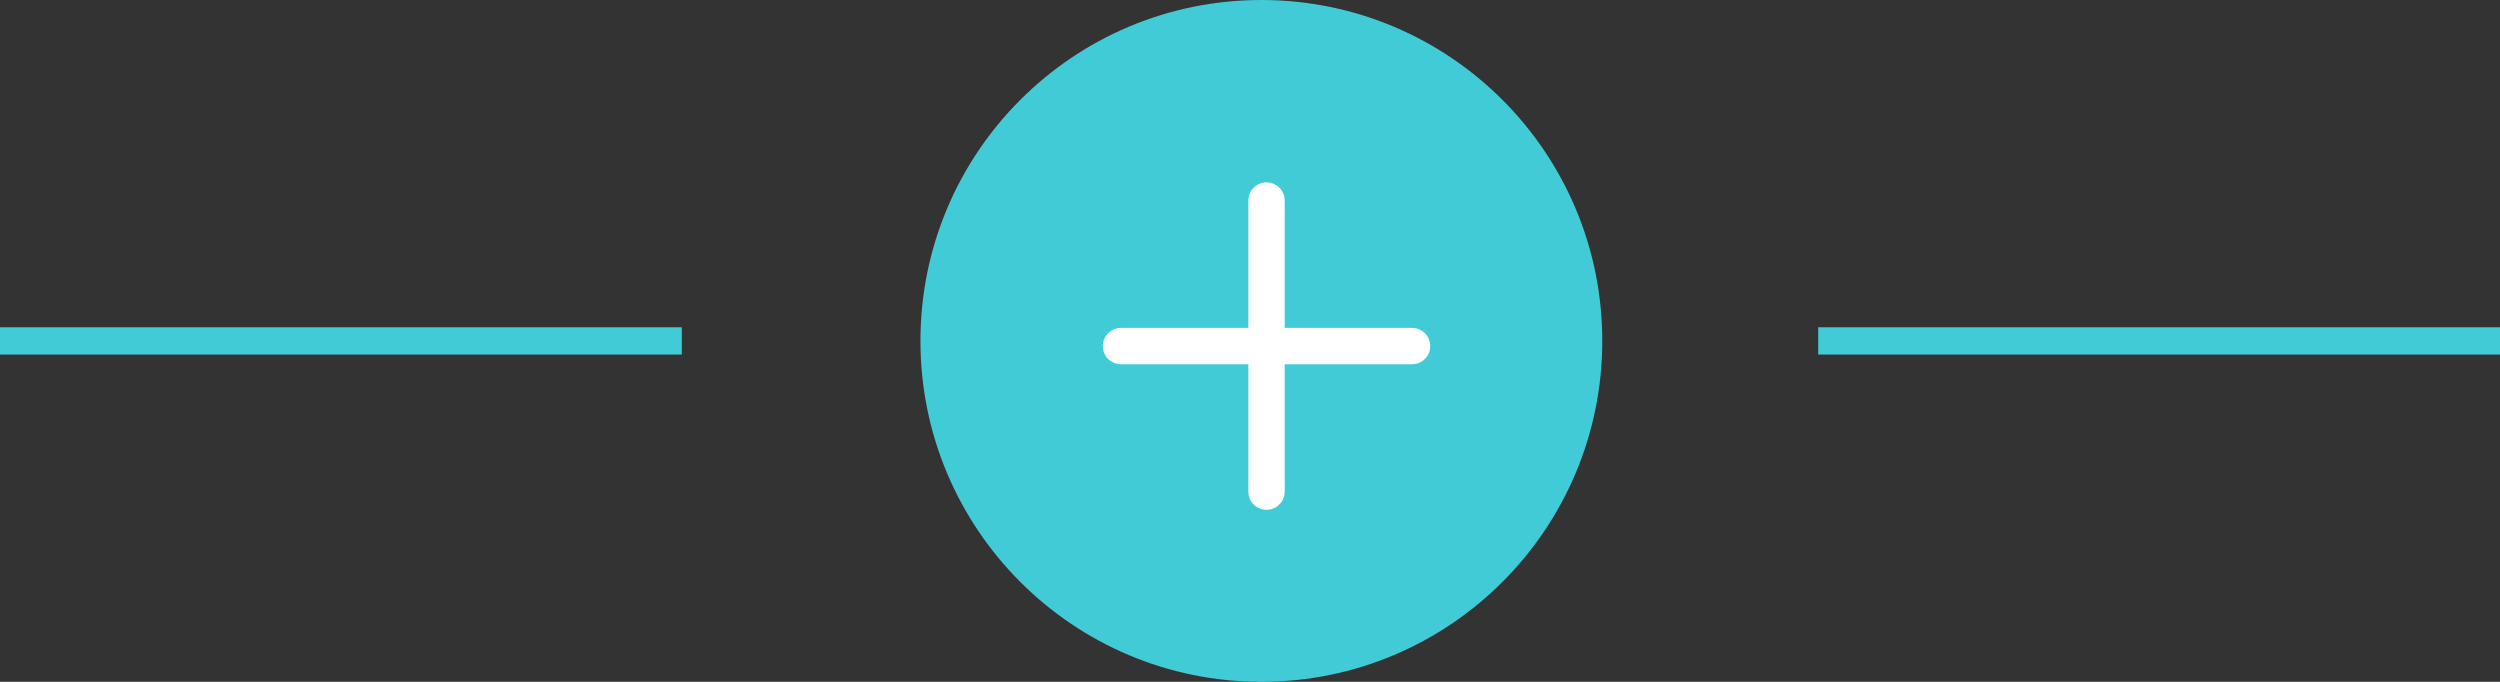 <svg xmlns="http://www.w3.org/2000/svg" width="110" height="30" viewBox="0 0 110 30">
  <rect x="0" y="0" width="110" height="30" fill="#333333" stroke="none"/>
  <defs>
    <style>
      .cls-1 {
        fill: #41cbd7;
      }

      .cls-2, .cls-3 {
        fill: none;
      }

      .cls-2 {
        stroke: #fff;
        stroke-linecap: round;
        stroke-width: 1.6px;
        fill-rule: evenodd;
      }

      .cls-3 {
        stroke: #41cbd7;
        stroke-width: 1.2px;
      }
    </style>
  </defs>
  <g id="Group_901" data-name="Group 901" transform="translate(-417.5 -1606.5)">
    <g id="Group_900" data-name="Group 900" transform="translate(0 23.5)">
      <circle id="Oval" class="cls-1" cx="15" cy="15" r="15" transform="translate(458 1583)"/>
      <g id="Group_899" data-name="Group 899" transform="translate(466.823 1591.823)">
        <path id="Shape" class="cls-2" d="M16,31H28.808" transform="translate(-16 -24.596)"/>
        <path id="Shape-2" data-name="Shape" class="cls-2" d="M31,16V28.808" transform="translate(-24.596 -16)"/>
      </g>
    </g>
    <line id="Line_54" data-name="Line 54" class="cls-3" x2="30" transform="translate(497.5 1621.5)"/>
    <line id="Line_55" data-name="Line 55" class="cls-3" x2="30" transform="translate(417.5 1621.5)"/>
  </g>
</svg>
